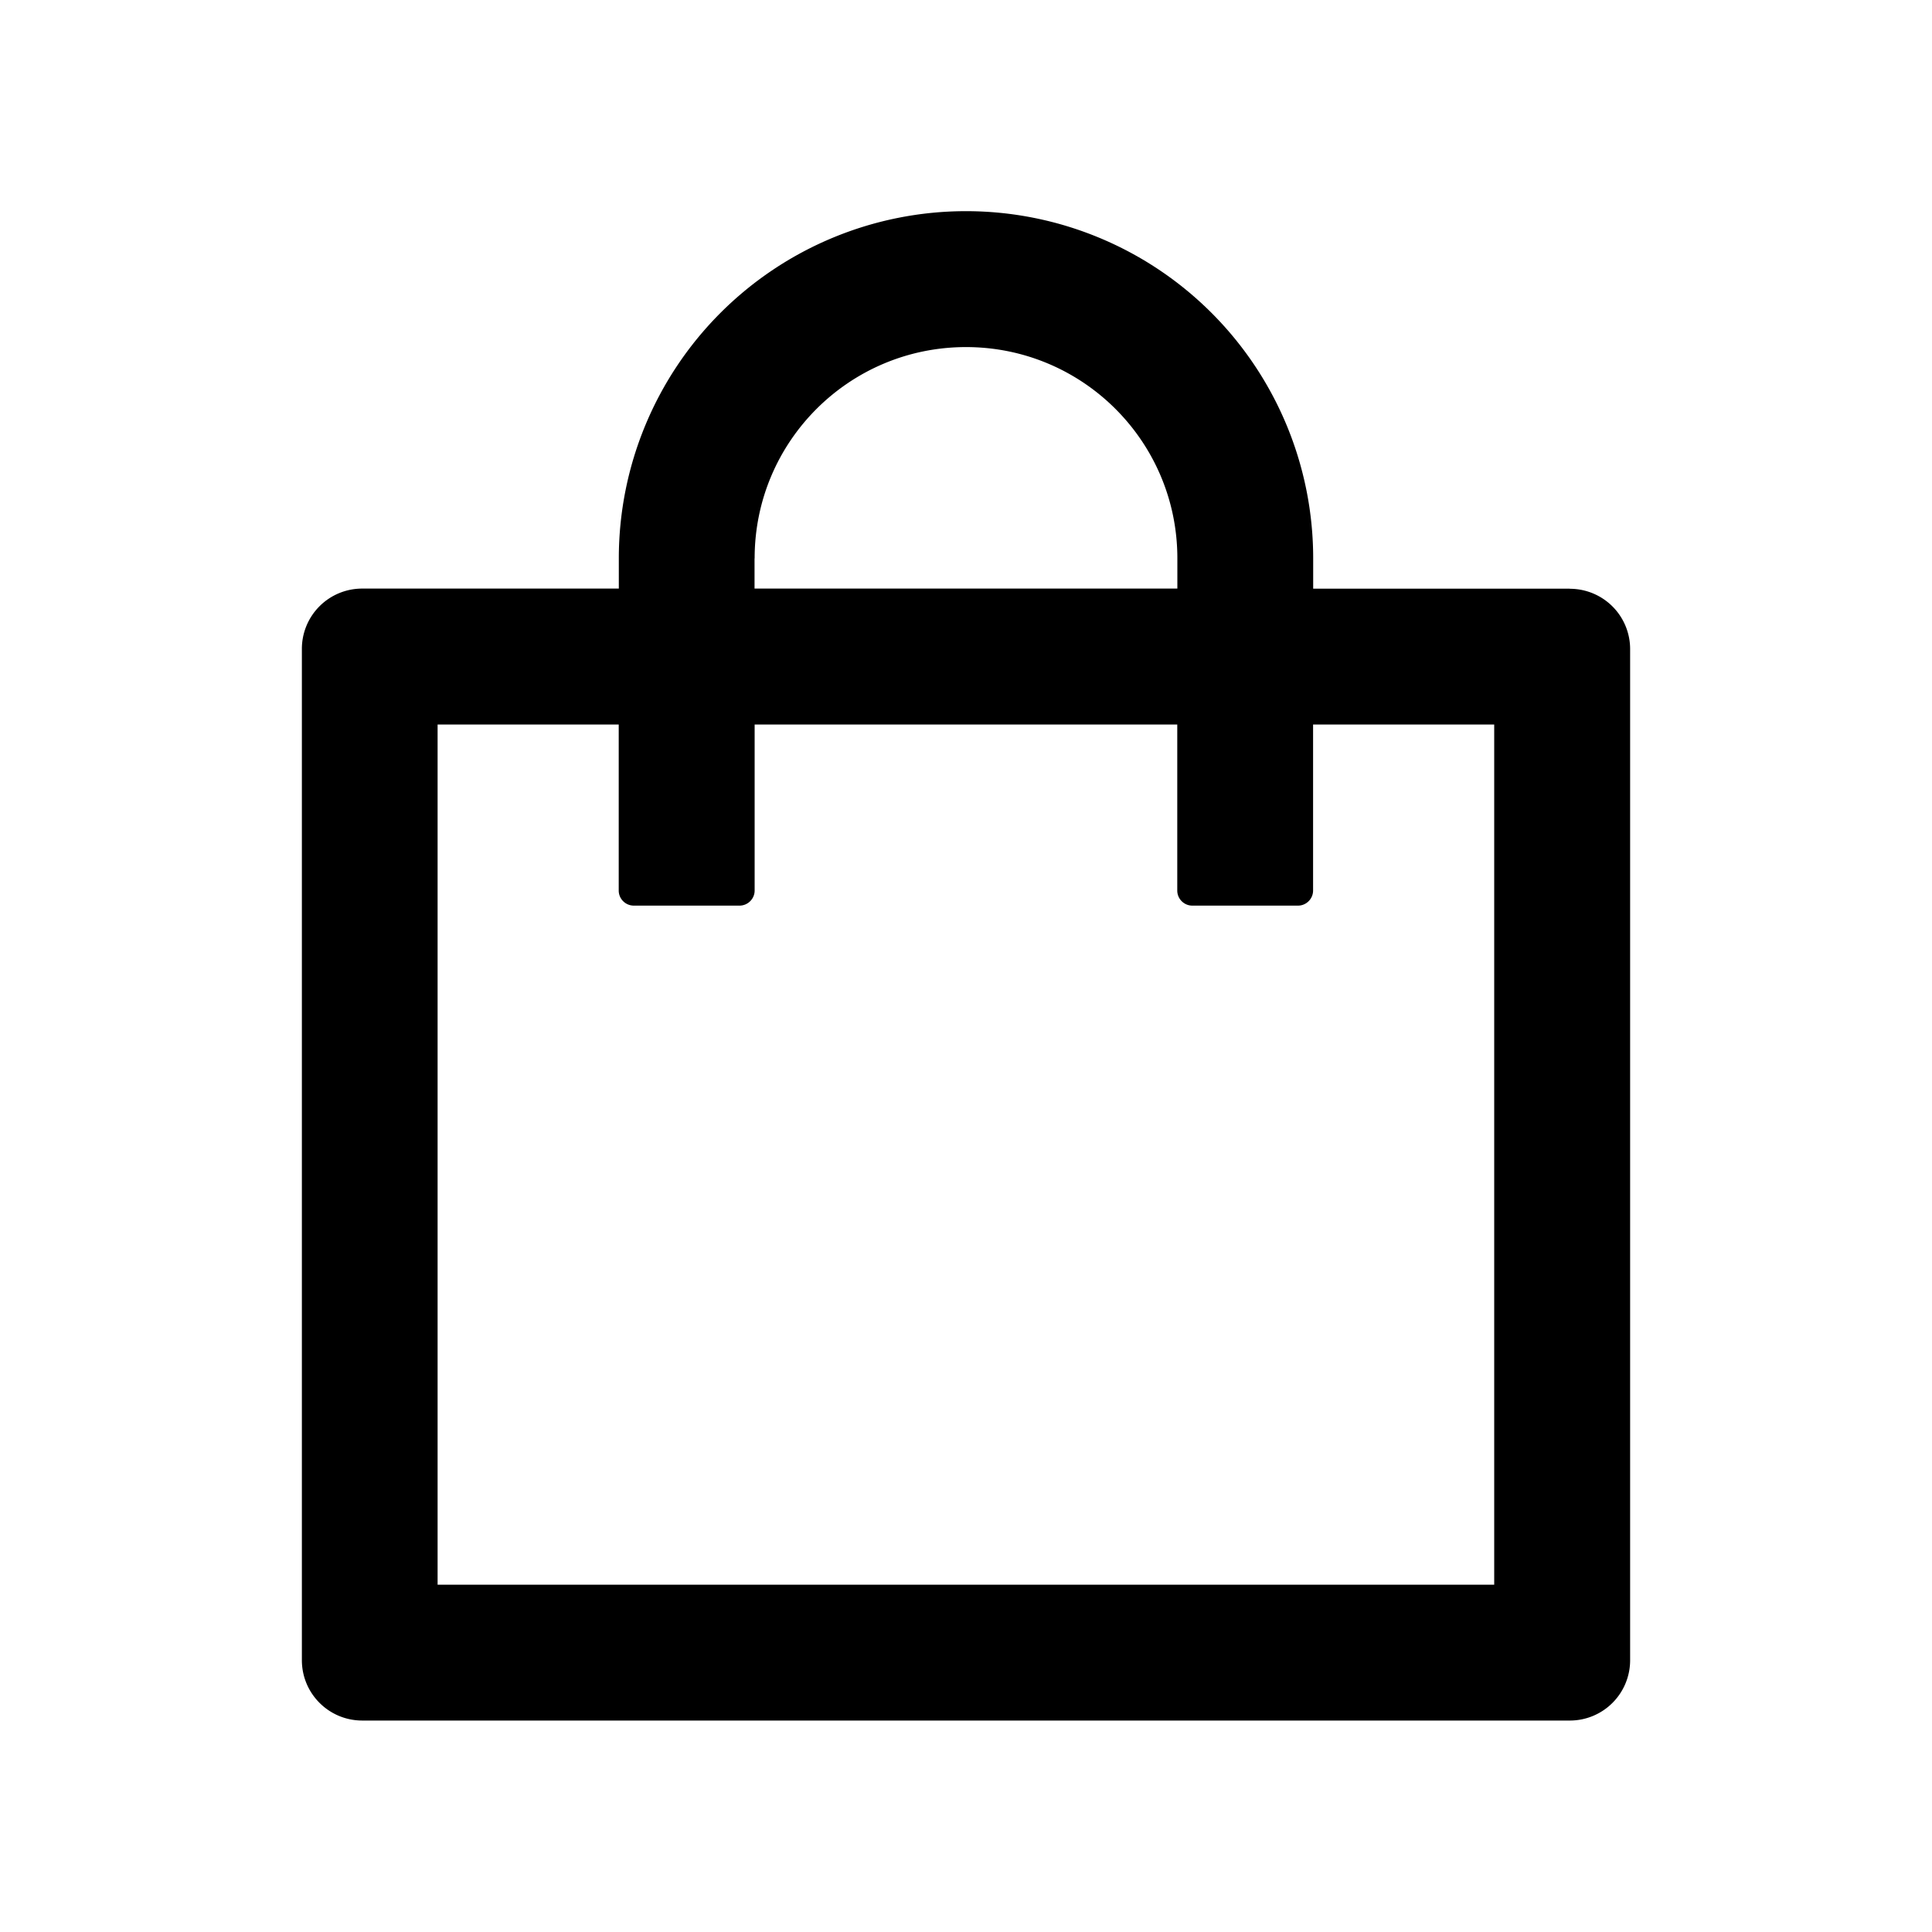 <svg width="20" height="20" fill="none" xmlns="http://www.w3.org/2000/svg"><path d="M16.25 6.094h-2.656V5.78a3.594 3.594 0 0 0-7.188 0v.313H3.75a.624.624 0 0 0-.625.625v10.468c0 .346.28.625.625.625h12.5a.624.624 0 0 0 .625-.625V6.72a.624.624 0 0 0-.625-.625ZM7.812 5.78c0-1.209.979-2.187 2.188-2.187s2.188.978 2.188 2.187v.313H7.811V5.78Zm7.657 10.625H4.53V7.5h1.875v1.719c0 .086.07.156.157.156h1.093c.086 0 .157-.07.157-.156V7.5h4.375v1.719c0 .086.07.156.156.156h1.094c.085 0 .156-.07.156-.156V7.5h1.875v8.906Z" fill="#000"/></svg>